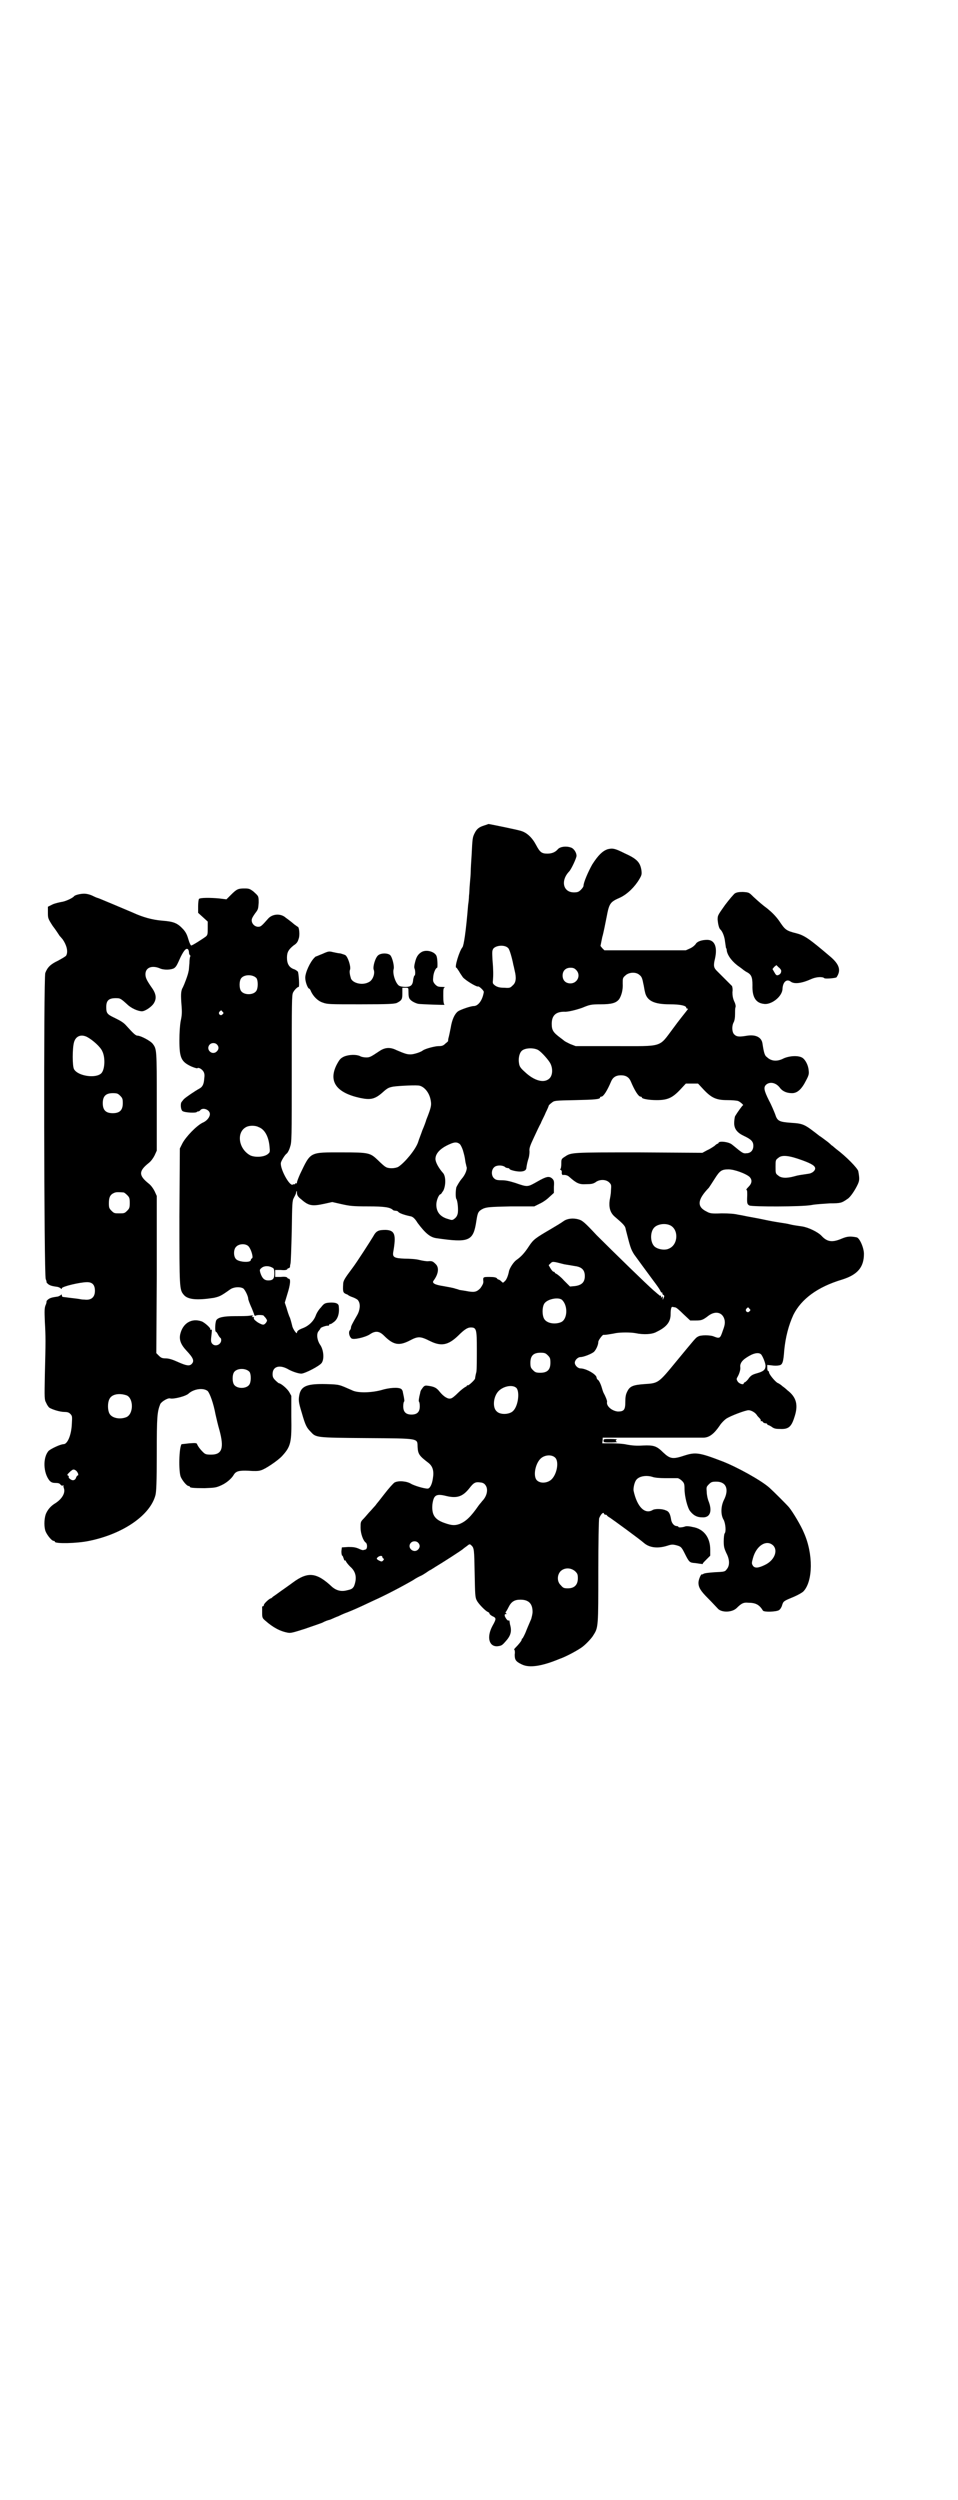 <?xml version="1.0" standalone="no"?>
<!DOCTYPE svg PUBLIC "-//W3C//DTD SVG 20010904//EN"
 "http://www.w3.org/TR/2001/REC-SVG-20010904/DTD/svg10.dtd">
<svg version="1.0" xmlns="http://www.w3.org/2000/svg"
 width="1100pt" height="2870pt" viewBox="0 0 1100 2870"
 preserveAspectRatio="xMidYMid meet">
<g transform="translate(0,2870) scale(0.5,-0.5)"
fill="#000000" stroke="none">
<path d="M1113 3845 c-13 -4 -18 -8 -23 -18 -5 -10 -5 -12 -7 -51 -1 -15 -2
-31 -2 -37 0 -5 -1 -18 -2 -28 -1 -10 -1 -22 -2 -28 0 -5 -1 -15 -2 -21 -5
-62 -10 -93 -13 -97 -7 -8 -19 -47 -14 -47 1 0 3 -4 6 -8 2 -4 7 -11 9 -14 6
-7 32 -23 35 -21 2 1 14 -10 13 -13 -3 -19 -13 -32 -23 -32 -7 0 -30 -8 -36
-12 -8 -6 -14 -19 -17 -38 -2 -10 -4 -20 -5 -23 -1 -4 -1 -7 -1 -7 1 0 -2 -3
-6 -6 -5 -5 -8 -6 -16 -6 -8 0 -31 -6 -36 -10 -5 -4 -21 -9 -28 -9 -8 0 -12 1
-33 10 -14 7 -26 6 -38 -2 -21 -14 -23 -15 -31 -15 -4 0 -11 1 -14 3 -8 4 -25
4 -37 -1 -8 -4 -10 -6 -17 -19 -19 -38 -1 -64 54 -76 24 -5 34 -3 52 13 11 10
14 11 24 13 14 2 56 4 61 2 11 -3 22 -16 25 -33 2 -11 2 -15 -10 -45 -1 -4 -5
-15 -9 -24 -3 -9 -8 -21 -10 -28 -6 -17 -30 -46 -45 -56 -7 -4 -23 -5 -30 0
-2 1 -10 8 -17 15 -18 17 -20 18 -83 18 -75 0 -71 2 -96 -50 -4 -9 -7 -17 -7
-19 0 -2 -1 -3 -2 -2 -1 1 -2 0 -2 -1 0 -1 -1 -2 -2 -1 0 0 -2 0 -4 -1 -7 -4
-29 36 -27 50 1 5 9 18 13 21 2 1 6 8 8 15 4 12 4 15 4 180 0 152 0 169 3 175
3 6 10 13 13 13 2 0 0 32 -2 35 -2 2 -6 5 -10 6 -10 4 -15 12 -15 26 0 13 4
19 15 28 8 5 10 9 12 16 3 8 1 26 -2 27 -1 0 -3 2 -6 4 -2 1 -6 5 -10 8 -4 3
-9 7 -12 9 -11 10 -30 9 -40 -2 -15 -17 -17 -19 -23 -19 -8 0 -15 7 -15 15 0
4 3 9 8 16 7 9 7 10 8 24 0 16 0 15 -12 26 -8 6 -10 7 -20 7 -15 0 -18 -1 -32
-15 l-10 -10 -16 2 c-21 2 -44 2 -47 -1 -1 -1 -2 -9 -2 -17 l0 -15 11 -10 11
-10 0 -15 c0 -14 0 -16 -5 -20 -7 -5 -30 -20 -33 -20 -1 0 -4 6 -6 13 -3 10
-5 16 -12 24 -13 14 -21 18 -48 20 -24 2 -45 8 -69 19 -14 6 -78 33 -79 33 -1
0 -6 2 -12 5 -6 3 -14 5 -20 5 -8 0 -21 -3 -23 -6 -3 -4 -20 -12 -29 -13 -5
-1 -15 -3 -21 -6 l-10 -5 0 -13 c0 -13 0 -14 11 -31 7 -9 14 -20 16 -23 3 -3
6 -7 7 -8 9 -13 13 -28 8 -37 -1 -2 -10 -7 -19 -12 -17 -8 -24 -15 -29 -28 -4
-11 -3 -693 1 -703 2 -4 2 -7 2 -7 -1 0 1 -2 3 -4 5 -4 9 -5 23 -7 3 -1 7 -3
7 -4 1 -1 2 -1 2 1 0 4 42 14 58 14 12 0 18 -6 18 -20 0 -15 -9 -22 -24 -20
-1 0 -6 0 -10 1 -5 1 -15 2 -23 3 -8 1 -15 2 -16 2 -2 0 -3 2 -3 4 0 2 -1 2
-2 1 0 -1 -4 -3 -7 -4 -14 -2 -18 -3 -23 -7 -2 -2 -4 -4 -3 -4 0 0 0 -4 -2 -8
-3 -7 -3 -13 -2 -39 2 -34 2 -45 0 -122 -1 -54 -1 -57 3 -64 2 -5 5 -9 7 -11
6 -4 24 -10 35 -10 6 0 10 -1 13 -4 5 -5 5 -6 4 -23 -1 -26 -10 -47 -19 -47
-7 0 -28 -10 -34 -15 -14 -15 -13 -51 2 -69 3 -3 6 -5 13 -5 7 0 10 -1 12 -4
2 -2 4 -3 5 -2 1 1 2 1 2 0 -1 -1 0 -4 1 -7 3 -10 -4 -23 -19 -33 -12 -7 -19
-16 -23 -26 -4 -12 -4 -31 0 -40 4 -9 14 -21 18 -21 2 0 3 -1 3 -2 0 -5 51 -4
79 2 78 16 140 59 152 105 2 8 3 29 3 95 0 86 1 96 8 114 3 6 18 15 23 13 7
-2 37 5 43 12 12 10 33 13 43 5 5 -6 13 -27 18 -54 2 -9 6 -26 9 -36 11 -41 6
-56 -19 -56 -12 0 -14 1 -19 6 -8 8 -11 13 -13 17 -1 4 -3 4 -18 3 -9 -1 -17
-2 -18 -2 -6 -8 -7 -62 -2 -75 4 -9 14 -21 18 -21 2 0 3 -1 3 -2 0 -2 8 -3 34
-3 24 1 26 1 39 7 11 5 23 15 28 24 5 8 12 10 34 9 12 -1 23 -1 28 1 9 2 39
22 49 33 20 22 22 31 21 91 l0 47 -5 9 c-5 8 -19 20 -24 20 0 0 -4 3 -8 7 -5
5 -6 8 -6 14 0 17 15 22 34 12 10 -6 25 -11 32 -11 8 0 43 18 47 25 6 9 4 29
-3 40 -8 11 -10 27 -4 33 2 3 4 5 4 6 0 2 14 7 18 6 1 0 2 1 2 2 0 1 1 2 2 2
1 -1 4 1 8 4 9 6 14 19 12 36 0 7 -7 10 -22 9 -10 -1 -12 -2 -19 -11 -5 -5
-10 -13 -12 -19 -5 -13 -16 -23 -28 -28 -11 -4 -15 -7 -15 -11 0 -5 -10 9 -11
16 -1 4 -3 12 -5 18 -3 6 -6 16 -8 23 l-4 12 6 20 c7 22 8 35 3 35 -1 0 -3 1
-3 2 -1 2 -6 3 -15 2 l-13 0 0 8 0 8 13 0 c9 -1 14 0 15 2 0 1 1 2 3 2 1 0 2
1 3 3 0 1 0 4 1 7 1 3 2 37 3 75 1 65 1 70 5 77 2 4 5 9 5 12 1 5 2 4 2 -1 0
-5 2 -9 10 -15 17 -15 25 -16 53 -10 l18 4 22 -5 c18 -4 25 -5 60 -5 38 0 52
-2 58 -9 1 0 3 -1 5 -1 3 0 6 -1 7 -3 3 -3 14 -7 29 -10 4 -1 9 -5 15 -15 18
-24 29 -33 43 -35 76 -11 85 -7 92 40 3 19 4 22 16 28 8 3 13 4 63 5 l54 0 12
6 c7 3 17 10 22 15 l11 10 0 14 c1 13 0 15 -4 19 -7 6 -13 5 -34 -7 -23 -13
-22 -13 -51 -3 -13 4 -21 6 -31 6 -11 0 -14 1 -18 5 -6 6 -6 19 1 25 5 5 18 5
24 1 2 -2 5 -3 7 -3 2 0 4 -1 4 -2 0 -2 14 -6 24 -6 10 0 15 3 15 10 1 6 2 12
5 21 1 3 2 10 2 15 -1 7 1 13 10 32 6 13 13 28 16 33 2 6 8 16 11 24 4 8 7 15
7 16 0 1 3 4 7 7 6 5 7 5 54 6 46 1 57 2 57 6 0 1 1 2 3 2 5 0 14 15 22 34 4
10 11 15 23 15 12 0 19 -5 23 -15 8 -19 17 -34 22 -34 2 0 3 -1 3 -2 0 -3 16
-6 34 -6 25 0 36 5 54 24 l13 14 14 0 14 0 13 -14 c18 -19 29 -24 54 -24 11 0
22 -1 25 -2 5 -2 14 -10 11 -10 -1 0 -12 -15 -18 -25 -1 -3 -2 -10 -2 -16 0
-13 7 -22 22 -29 17 -8 22 -13 22 -23 0 -10 -6 -17 -16 -17 -6 -1 -9 1 -17 7
-5 4 -12 10 -16 13 -7 6 -29 9 -31 4 0 -1 -1 -2 -2 -2 -1 0 -4 -2 -7 -5 -3 -2
-10 -7 -17 -10 l-11 -6 -146 1 c-156 0 -155 0 -170 -10 -8 -5 -8 -6 -8 -16 0
-6 -1 -12 -2 -12 -1 -1 -1 -2 0 -2 1 0 2 -1 3 -3 0 -2 0 -4 0 -6 1 -1 1 -3 2
-3 6 1 12 -1 15 -4 17 -15 23 -18 39 -17 12 0 16 1 21 4 10 8 25 7 32 0 5 -5
5 -6 4 -19 0 -7 -2 -17 -3 -22 -2 -16 1 -28 11 -37 21 -18 25 -22 26 -30 10
-39 11 -44 19 -57 8 -11 32 -44 44 -60 9 -12 14 -19 16 -23 1 -3 3 -5 4 -5 2
0 2 -1 1 -1 0 -1 0 -3 2 -4 3 -2 3 -3 1 -7 l-2 -5 0 5 c0 4 0 4 -2 2 -2 -3 -2
-2 -2 1 0 2 -1 3 -1 2 -1 0 -3 0 -4 2 -2 1 -7 6 -12 10 -14 12 -92 88 -131
127 -27 29 -33 34 -41 36 -13 4 -27 2 -35 -4 -4 -3 -17 -11 -29 -18 -36 -21
-40 -24 -50 -39 -11 -17 -19 -25 -29 -32 -7 -5 -15 -18 -17 -25 -2 -11 -6 -21
-10 -24 -4 -4 -4 -4 -8 0 -2 2 -5 4 -6 4 -1 0 -3 1 -4 3 -2 2 -7 3 -17 3 -15
0 -15 0 -14 -11 0 -4 -2 -8 -7 -15 -9 -9 -14 -10 -34 -6 -7 1 -12 2 -13 2 -1
0 -5 2 -10 3 -5 2 -17 4 -28 6 -20 3 -27 7 -22 13 11 15 13 30 4 38 -6 6 -8 7
-18 6 -3 0 -11 1 -19 3 -7 2 -23 3 -34 3 -23 1 -28 3 -26 15 7 40 4 50 -17 51
-17 0 -22 -2 -29 -15 -6 -10 -38 -60 -48 -73 -18 -24 -21 -29 -21 -37 -1 -17
0 -19 6 -22 3 -1 5 -2 6 -3 1 -1 5 -3 11 -5 5 -2 11 -5 12 -8 5 -7 4 -21 -3
-33 -11 -19 -14 -25 -14 -28 0 -2 -1 -5 -3 -7 -3 -4 -1 -14 4 -18 4 -4 31 2
42 9 13 9 22 8 33 -3 21 -21 34 -24 59 -11 19 10 24 10 46 -1 26 -13 42 -10
65 12 15 15 22 19 29 19 13 0 14 -4 14 -49 0 -22 0 -46 -1 -53 -2 -7 -3 -14
-3 -15 0 -3 -15 -17 -17 -16 -1 1 -2 0 -2 -1 0 -1 -2 -2 -4 -3 -2 -1 -10 -7
-16 -13 -7 -7 -14 -13 -17 -13 -6 -2 -16 4 -25 15 -7 9 -12 12 -26 14 -7 1 -9
1 -13 -4 -3 -4 -5 -7 -5 -8 0 0 -1 -2 -1 -4 -3 -11 -4 -20 -3 -20 1 -1 2 -5 2
-11 0 -13 -6 -19 -19 -19 -13 0 -19 6 -19 19 0 6 1 10 2 11 1 0 1 4 -3 22 0 2
-2 6 -4 7 -6 4 -27 3 -46 -3 -23 -6 -54 -7 -67 0 -30 13 -27 13 -59 14 -42 1
-56 -4 -61 -22 -3 -14 -3 -18 5 -44 8 -28 11 -34 20 -43 13 -14 10 -14 129
-15 124 -1 116 0 117 -21 1 -16 4 -20 25 -36 10 -8 13 -19 10 -36 -2 -14 -7
-23 -12 -23 -9 0 -31 7 -38 11 -9 6 -29 8 -38 3 -3 -2 -13 -13 -23 -26 -10
-13 -18 -23 -19 -24 0 -1 -6 -7 -12 -14 -6 -6 -13 -15 -17 -19 -7 -7 -7 -8 -7
-21 0 -13 6 -30 12 -34 4 -3 4 -15 -1 -16 -1 0 -3 -1 -4 -1 -2 -1 -7 1 -11 3
-7 3 -12 4 -24 4 l-15 -1 -1 -9 c0 -6 1 -10 2 -10 1 0 2 -3 3 -6 1 -3 2 -6 3
-5 1 1 2 -1 3 -3 1 -2 5 -7 9 -11 14 -12 16 -27 9 -45 -3 -5 -5 -7 -14 -9 -14
-4 -25 -2 -36 7 -36 34 -56 36 -91 10 -8 -6 -21 -15 -28 -20 -7 -5 -15 -11
-17 -12 -2 -2 -4 -4 -5 -4 -3 0 -16 -12 -16 -15 0 -2 -1 -3 -2 -3 -1 0 -2 -1
-2 -1 0 -1 0 -3 0 -4 0 -1 0 -6 0 -12 0 -9 1 -11 7 -16 18 -16 35 -25 53 -28
6 -1 13 1 38 9 17 6 35 12 40 14 5 3 13 6 18 7 5 2 13 6 19 8 6 3 15 7 21 9
12 5 18 7 60 27 27 12 65 32 91 47 4 3 13 8 20 11 7 4 14 9 17 11 3 1 10 6 15
9 12 7 62 39 63 41 1 1 4 3 8 6 6 5 7 5 10 2 7 -6 7 -10 8 -64 1 -49 1 -56 5
-63 4 -8 20 -24 25 -26 2 -1 4 -2 4 -4 0 -1 3 -4 7 -6 9 -4 9 -6 0 -22 -14
-26 -8 -48 11 -47 9 1 11 2 18 10 13 14 16 24 11 41 0 2 -1 5 -1 7 0 1 -1 2
-2 1 -2 -1 -7 5 -9 11 0 3 0 4 3 4 2 0 2 0 0 2 -1 1 -2 2 -1 2 1 1 4 6 7 12 6
12 13 17 27 17 19 0 28 -9 28 -28 0 -5 -2 -12 -3 -16 -2 -5 -7 -16 -11 -26 -4
-11 -9 -19 -9 -19 -1 0 -2 -1 -2 -3 0 -2 -6 -10 -15 -19 -2 -2 -3 -4 -2 -4 1
0 2 -5 1 -11 0 -12 2 -16 17 -23 17 -8 45 -4 86 13 17 6 44 21 53 28 9 7 22
21 25 27 11 17 11 20 11 146 0 65 1 120 2 122 3 8 9 15 11 11 0 -2 2 -3 4 -3
2 0 3 -1 3 -2 0 0 3 -3 7 -5 6 -4 68 -49 78 -58 13 -11 32 -13 54 -6 9 3 12 3
20 1 11 -3 12 -4 20 -20 10 -20 11 -20 24 -21 7 -1 13 -2 15 -2 1 -1 2 0 2 1
0 1 4 5 9 10 l8 8 0 14 c0 28 -15 48 -41 52 -8 2 -15 2 -17 1 -5 -2 -15 -3
-15 -1 0 1 -2 2 -4 2 -6 0 -12 7 -13 16 -2 12 -5 18 -12 20 -8 4 -25 4 -30 1
-18 -11 -36 7 -44 44 -1 6 2 21 7 26 7 8 23 10 36 6 5 -2 17 -3 30 -3 13 0 25
0 28 0 2 0 7 -3 10 -6 5 -5 6 -7 6 -19 0 -17 7 -44 13 -51 8 -10 16 -14 28
-14 17 -1 23 13 15 35 -3 7 -5 17 -5 23 -1 11 -1 12 5 18 5 5 7 6 17 6 23 0
30 -18 17 -43 -7 -15 -7 -34 0 -45 4 -8 6 -27 2 -31 -1 -2 -2 -9 -2 -18 0 -12
1 -16 6 -27 8 -15 8 -29 1 -37 -4 -6 -6 -6 -28 -7 -13 -1 -24 -2 -26 -4 -1 -1
-3 -1 -3 -1 -2 2 -8 -12 -8 -19 0 -11 5 -19 22 -36 10 -10 19 -20 22 -23 8
-10 33 -10 44 1 11 11 16 13 26 12 18 0 26 -5 34 -18 2 -4 31 -3 37 1 3 2 6 7
7 11 3 10 4 10 28 20 9 4 18 9 21 12 22 23 23 86 1 135 -6 15 -25 47 -34 58
-5 6 -35 36 -45 45 -19 17 -75 48 -109 61 -52 20 -61 21 -86 13 -27 -9 -33 -8
-49 7 -15 15 -22 17 -46 16 -16 -1 -26 0 -37 2 -8 2 -24 3 -36 3 l-21 0 1 7 0
6 86 0 c86 0 130 0 145 0 14 0 25 9 38 28 3 5 10 12 14 15 10 7 45 20 52 20 6
0 15 -5 19 -11 1 -2 4 -5 6 -7 2 -2 4 -5 3 -6 -1 -2 -1 -2 0 -1 2 0 4 0 5 -2
1 -2 4 -3 6 -3 2 0 4 -1 4 -2 0 -1 1 -2 2 -2 1 0 5 -2 8 -4 5 -4 9 -5 19 -5
19 -1 26 4 33 26 10 29 5 47 -16 63 -3 3 -8 7 -11 9 -2 2 -7 6 -12 8 -7 5 -19
20 -19 24 0 2 -1 3 -2 3 -1 0 -2 3 -2 7 l0 7 10 -1 c6 -1 13 -1 17 0 8 1 10 7
12 35 3 30 10 57 21 81 18 36 55 64 112 81 35 11 50 28 50 59 0 14 -10 37 -17
38 -15 3 -22 2 -34 -3 -21 -9 -33 -8 -46 6 -8 9 -31 20 -45 22 -14 2 -21 3
-29 5 -3 1 -16 3 -29 5 -13 2 -31 6 -41 8 -10 2 -22 4 -27 5 -5 1 -14 3 -21 4
-8 2 -20 3 -38 3 -23 -1 -27 0 -34 4 -23 11 -22 27 5 55 2 3 8 12 13 20 12 19
16 22 32 22 14 0 40 -10 48 -17 7 -7 6 -15 -2 -23 -4 -4 -6 -7 -5 -7 2 0 2 -5
2 -12 -1 -20 0 -21 5 -24 8 -3 119 -3 142 1 9 2 29 3 43 4 25 0 27 1 40 10 7
4 18 21 24 34 4 9 4 13 1 30 -2 7 -27 33 -51 51 -5 4 -9 8 -10 8 -1 1 -6 6
-13 11 -7 5 -13 10 -14 10 -36 28 -37 29 -67 31 -27 2 -31 4 -36 20 -2 5 -8
20 -14 31 -12 24 -13 31 -6 37 9 7 23 4 32 -9 6 -7 15 -11 27 -11 12 0 22 9
32 29 7 13 7 16 6 24 -1 12 -8 24 -14 28 -9 6 -29 5 -43 -1 -15 -8 -29 -7 -39
3 -5 3 -7 11 -10 31 -2 14 -15 21 -35 18 -18 -3 -24 -3 -30 3 -5 5 -6 19 -1
28 2 4 3 10 3 18 0 7 0 14 1 16 1 3 0 8 -3 14 -3 7 -4 13 -4 21 1 6 0 12 -1
14 -4 4 -27 27 -35 35 -7 7 -8 12 -4 28 6 27 -1 43 -18 43 -13 0 -23 -4 -26
-9 -1 -2 -6 -7 -12 -10 l-11 -5 -93 0 -94 0 -5 5 -4 5 4 20 c3 10 7 31 10 46
6 32 8 35 31 45 17 8 34 25 44 42 6 10 6 12 5 21 -3 18 -10 26 -39 39 -22 11
-27 12 -39 9 -11 -4 -21 -13 -35 -35 -9 -16 -20 -41 -20 -49 0 -2 -3 -6 -6 -9
-5 -5 -8 -6 -16 -6 -25 0 -31 27 -11 48 5 5 17 31 17 36 0 7 -6 17 -13 19 -11
4 -25 2 -30 -4 -6 -7 -14 -10 -24 -10 -13 0 -17 3 -26 20 -9 17 -21 28 -34 32
-9 3 -73 16 -75 16 -1 0 -5 -2 -9 -3z m54 -282 c3 -2 9 -23 12 -39 1 -3 2 -9
3 -13 4 -16 3 -27 -4 -33 -6 -6 -7 -7 -19 -6 -10 0 -16 1 -22 5 -5 4 -6 5 -5
12 1 12 1 24 -1 47 -1 19 -1 21 2 26 7 8 27 9 34 1z m-733 -10 c0 -3 1 -5 2
-6 1 -1 2 -2 1 -3 -1 -1 -2 -8 -2 -16 -1 -8 -1 -16 -2 -18 -1 -8 -10 -31 -13
-37 -5 -8 -5 -18 -3 -43 1 -13 1 -21 -2 -34 -2 -11 -3 -28 -3 -45 0 -40 4 -49
28 -60 7 -3 12 -4 13 -4 2 3 10 -1 14 -7 3 -5 3 -9 2 -17 -1 -13 -4 -19 -12
-23 -9 -5 -30 -19 -35 -24 -4 -5 -5 -6 -6 -8 -2 -7 0 -17 3 -19 5 -4 33 -5 33
-2 0 0 1 1 3 1 1 0 4 1 5 3 6 7 22 1 22 -9 0 -7 -7 -16 -17 -20 -14 -7 -38
-32 -46 -47 l-6 -12 -1 -155 c0 -167 0 -169 10 -181 9 -11 30 -13 69 -7 13 3
16 4 37 19 8 6 22 7 30 3 4 -2 12 -18 12 -24 0 -2 3 -10 6 -17 3 -6 6 -15 7
-17 1 -4 2 -6 4 -5 3 2 11 2 17 1 1 0 3 -3 6 -6 4 -6 4 -6 1 -11 -5 -6 -7 -6
-18 0 -9 6 -11 9 -10 11 1 1 0 2 -2 2 -3 0 -4 0 -1 2 2 2 0 2 -7 1 -5 -1 -21
-1 -34 -1 -26 0 -38 -3 -42 -9 -3 -4 -4 -27 -1 -27 1 0 3 -3 5 -7 2 -4 5 -7 5
-7 1 0 2 -2 2 -5 0 -10 -13 -16 -20 -9 -3 3 -4 6 -3 15 2 18 2 18 0 18 -2 -1
-3 0 -2 1 1 3 -14 16 -20 18 -23 8 -43 -4 -49 -29 -3 -13 1 -24 14 -38 16 -17
19 -24 12 -31 -5 -5 -12 -4 -32 5 -11 5 -20 8 -27 8 -8 0 -11 1 -16 6 l-6 6 1
181 0 180 -5 11 c-3 6 -8 13 -13 17 -24 19 -24 29 0 48 5 4 10 11 13 17 l5 11
0 113 c0 118 0 120 -9 132 -5 7 -28 19 -35 19 -4 0 -8 3 -26 23 -6 7 -13 11
-25 17 -19 9 -21 11 -21 26 0 16 7 21 26 20 6 0 10 -3 22 -14 9 -9 25 -16 34
-16 7 0 22 10 27 18 7 11 6 22 -5 37 -11 16 -14 22 -14 30 0 15 14 21 32 14
10 -5 27 -4 34 0 5 4 6 6 15 26 8 16 13 21 17 17 1 -1 2 -5 2 -7z m889 -40
c12 -12 3 -31 -13 -31 -11 0 -18 7 -18 18 0 11 7 18 18 18 6 0 9 -1 13 -5z
m146 -12 c4 -3 6 -7 8 -18 2 -8 3 -17 4 -20 4 -21 21 -29 57 -29 24 0 38 -3
38 -8 0 -1 1 -2 3 -2 2 0 0 -2 -3 -6 -3 -4 -17 -21 -30 -39 -34 -45 -21 -41
-134 -41 l-90 0 -13 5 c-6 3 -12 6 -13 7 -1 1 -5 4 -9 7 -16 12 -20 17 -20 32
0 19 9 28 29 28 8 -1 30 5 41 9 17 7 20 8 42 8 26 0 36 3 43 12 5 8 9 21 8 36
0 11 0 13 6 18 8 8 25 9 33 1z m-880 -7 c4 -6 4 -24 -1 -30 -7 -9 -27 -9 -34
0 -5 6 -5 24 0 30 7 9 27 9 35 0z m-78 -77 c3 -3 3 -3 0 -6 -4 -5 -11 1 -7 6
4 4 4 4 7 0z m-311 -58 c13 -7 31 -23 35 -33 7 -14 6 -41 -2 -50 -12 -13 -54
-7 -63 9 -4 7 -4 48 0 62 4 14 16 19 30 12z m298 -17 c5 -5 5 -11 0 -16 -11
-11 -27 5 -16 16 4 4 12 4 16 0z m738 -13 c8 -5 24 -23 28 -31 6 -12 5 -27 -2
-34 -12 -12 -35 -6 -57 15 -9 8 -12 12 -13 19 -2 10 0 23 6 29 7 7 27 8 38 2z
m-960 -105 c5 -5 6 -7 6 -17 0 -16 -7 -23 -23 -23 -16 0 -23 7 -23 23 0 16 7
23 23 23 10 0 12 -1 17 -6z m318 -72 c14 -5 23 -22 25 -45 1 -11 1 -13 -3 -16
-8 -8 -30 -9 -41 -4 -28 15 -33 55 -8 66 7 3 20 3 27 -1z m462 -39 c2 -2 5 -8
7 -14 3 -11 4 -13 6 -28 1 -4 2 -8 2 -9 3 -5 -2 -19 -11 -29 -5 -6 -10 -15
-12 -19 -2 -9 -2 -24 0 -27 3 -4 5 -26 3 -34 -1 -4 -3 -8 -7 -11 -5 -4 -6 -4
-15 -1 -18 5 -27 16 -27 33 0 10 6 24 10 24 1 0 3 4 6 8 6 12 6 32 0 40 -10
11 -18 25 -18 33 0 13 12 25 33 34 11 5 17 5 23 0z m786 -37 c22 -8 30 -13 30
-19 0 -5 -7 -11 -15 -12 -19 -3 -23 -3 -33 -6 -18 -5 -31 -4 -37 2 -6 4 -6 6
-6 20 0 14 0 16 6 20 8 8 25 6 55 -5z m-1558 -74 c1 0 5 -3 8 -6 5 -5 6 -7 6
-18 0 -11 -1 -13 -6 -18 -6 -6 -7 -6 -18 -6 -11 0 -12 0 -18 6 -5 5 -6 7 -6
17 0 14 3 20 12 24 5 2 8 2 22 1z m1254 -75 c21 -9 20 -45 -2 -54 -10 -5 -28
-1 -34 6 -9 10 -9 32 0 42 7 8 24 11 36 6z m-967 -49 c6 -7 11 -25 8 -27 -2
-1 -3 -3 -3 -4 0 -7 -28 -5 -34 2 -6 6 -6 22 0 28 7 8 23 8 29 1z m725 -41 c7
-1 18 -3 24 -4 16 -2 23 -9 23 -23 0 -14 -7 -21 -23 -23 l-11 -1 -14 14 c-7 8
-15 14 -17 15 -2 1 -4 2 -4 3 0 1 -1 2 -3 2 -1 0 -4 3 -7 8 l-4 7 4 4 c5 5 5
5 32 -2z m-670 -8 c3 -1 4 -5 4 -13 0 -12 -3 -16 -14 -16 -9 0 -14 5 -18 17
-2 7 -2 8 3 12 6 5 17 5 25 0z m665 -74 c14 -14 12 -45 -3 -51 -15 -6 -34 -2
-39 9 -4 8 -4 24 0 32 5 12 34 18 42 10z m260 -17 c2 0 10 -7 18 -15 l16 -15
13 0 c13 0 16 1 29 11 16 12 33 8 37 -10 1 -6 1 -11 -4 -24 -6 -18 -7 -19 -20
-14 -8 4 -32 4 -37 0 -5 -2 -7 -5 -50 -57 -41 -50 -41 -50 -73 -52 -27 -2 -34
-5 -40 -18 -3 -6 -4 -12 -4 -23 0 -18 -3 -22 -17 -22 -13 1 -27 12 -25 22 1 2
-4 14 -8 21 -1 2 -3 8 -5 15 -2 6 -5 12 -7 14 -2 1 -4 4 -4 6 0 7 -24 21 -37
21 -6 0 -13 7 -13 13 0 6 7 13 13 13 7 0 25 7 31 12 5 5 10 16 10 23 0 4 11
18 12 16 1 0 6 0 11 1 6 1 13 2 17 3 12 2 34 2 45 0 19 -4 39 -3 49 3 23 11
32 23 32 40 0 13 2 19 5 17 2 0 5 -1 6 -1z m170 -3 c3 -3 3 -3 0 -6 -4 -5 -11
1 -7 6 4 4 4 4 7 0z m-463 -107 c5 -5 6 -7 6 -17 0 -16 -7 -23 -23 -23 -10 0
-12 1 -17 6 -5 5 -6 7 -6 17 0 16 7 23 23 23 10 0 12 -1 17 -6z m490 2 c4 -5
10 -20 10 -26 0 -9 -5 -13 -19 -17 -11 -3 -14 -5 -19 -11 -3 -5 -7 -8 -8 -9
-2 -1 -4 -2 -4 -3 0 -5 -11 -1 -14 4 -3 5 -3 6 0 11 4 7 7 17 6 22 -1 8 4 15
13 21 16 11 29 14 35 8z m-1175 -40 c4 -6 4 -24 -1 -30 -7 -9 -27 -9 -34 0 -5
6 -5 24 0 30 7 9 27 9 35 0z m613 -37 c8 -9 4 -42 -8 -53 -8 -8 -29 -9 -37 -1
-11 9 -8 36 5 48 12 11 32 14 40 6z m-895 -17 c16 -7 16 -43 -1 -50 -15 -6
-34 -2 -39 9 -4 8 -4 24 0 32 5 12 23 15 40 9z m984 -143 c10 -10 3 -42 -11
-52 -10 -7 -24 -7 -31 0 -10 10 -3 42 11 52 10 7 24 7 31 0z m-1099 -31 c4 -5
5 -10 2 -10 -1 0 -2 -2 -3 -4 -2 -7 -8 -9 -14 -4 -3 2 -4 4 -3 5 0 1 0 2 -2 3
-2 1 -2 2 2 6 2 2 5 5 7 6 3 3 7 2 11 -2z m938 -31 c8 -9 5 -26 -7 -38 -2 -3
-6 -7 -8 -10 -18 -26 -29 -36 -43 -42 -11 -4 -18 -4 -35 2 -23 8 -30 19 -28
43 3 21 8 25 32 19 25 -6 38 -1 53 18 10 13 14 15 26 13 3 0 8 -2 10 -5z
m-154 -133 c5 -5 5 -11 0 -16 -10 -10 -27 5 -16 16 4 4 12 4 16 0z m816 -7
c11 -12 2 -34 -19 -44 -16 -8 -24 -8 -28 -2 -3 5 -3 6 0 17 8 30 32 44 47 29z
m-898 -26 c0 -1 1 -3 3 -4 1 0 1 -1 -1 -4 -3 -3 -4 -3 -10 0 -5 3 -6 4 -3 7 4
4 11 5 11 1z m443 -33 c5 -5 6 -7 6 -16 0 -15 -8 -23 -23 -23 -9 0 -11 1 -16
7 -9 8 -9 23 -1 32 9 9 24 9 34 0z"/>
<path d="M1688 3689 c-3 -2 -14 -15 -23 -27 -17 -24 -17 -24 -17 -34 1 -10 3
-19 6 -22 5 -4 10 -17 11 -28 1 -7 2 -13 2 -14 1 -1 2 -4 2 -7 2 -12 14 -27
29 -37 4 -3 7 -5 8 -6 1 -1 4 -3 7 -5 12 -6 15 -11 15 -31 -1 -28 8 -41 26
-43 17 -3 43 17 43 35 1 16 10 23 19 16 8 -6 25 -4 47 6 11 5 26 6 30 2 2 -2
26 0 28 2 11 16 7 30 -16 49 -46 39 -57 47 -76 52 -24 6 -26 8 -40 29 -8 11
-16 19 -27 28 -11 8 -20 16 -32 27 -10 10 -10 10 -24 11 -10 0 -14 -1 -18 -3z
m106 -178 c0 -5 -2 -8 -7 -10 -4 -1 -5 0 -9 7 l-4 7 4 5 5 4 5 -5 c3 -2 6 -6
6 -8z"/>
<path d="M968 3554 c-8 -5 -12 -11 -15 -24 -2 -7 -2 -12 -1 -14 2 -4 2 -16 0
-16 -1 0 -2 -4 -3 -8 -1 -14 -5 -18 -18 -18 -6 0 -12 1 -15 3 -8 6 -15 28 -12
38 2 6 -3 27 -8 32 -6 5 -20 5 -27 0 -7 -5 -13 -26 -11 -33 4 -9 -2 -25 -11
-29 -14 -8 -36 -3 -41 8 -3 10 -4 17 -2 21 2 7 -5 29 -11 33 -2 1 -8 3 -12 4
-4 0 -12 2 -17 3 -8 2 -10 2 -23 -4 -8 -3 -14 -6 -15 -6 -1 0 -2 -1 -4 -3 -10
-10 -21 -34 -21 -46 0 -10 6 -25 9 -25 1 0 3 -3 4 -6 5 -11 15 -22 27 -26 11
-4 15 -4 87 -4 66 0 77 1 83 3 12 6 13 9 13 22 l0 13 7 0 c7 0 7 0 7 -8 0 -12
1 -16 4 -19 3 -4 13 -9 19 -10 8 -1 62 -3 60 -2 -2 1 -3 7 -3 20 0 16 0 19 4
20 1 0 -2 1 -7 1 -9 0 -11 1 -16 6 -5 6 -5 8 -4 18 1 10 6 20 9 20 1 0 1 18
-1 25 -2 11 -23 18 -35 11z"/>
<path d="M1386 2432 c0 -4 1 -4 18 -4 9 0 15 1 14 1 -5 1 -5 4 -1 6 1 0 -5 1
-14 1 -16 0 -17 0 -17 -4z"/>
</g>
</svg>
